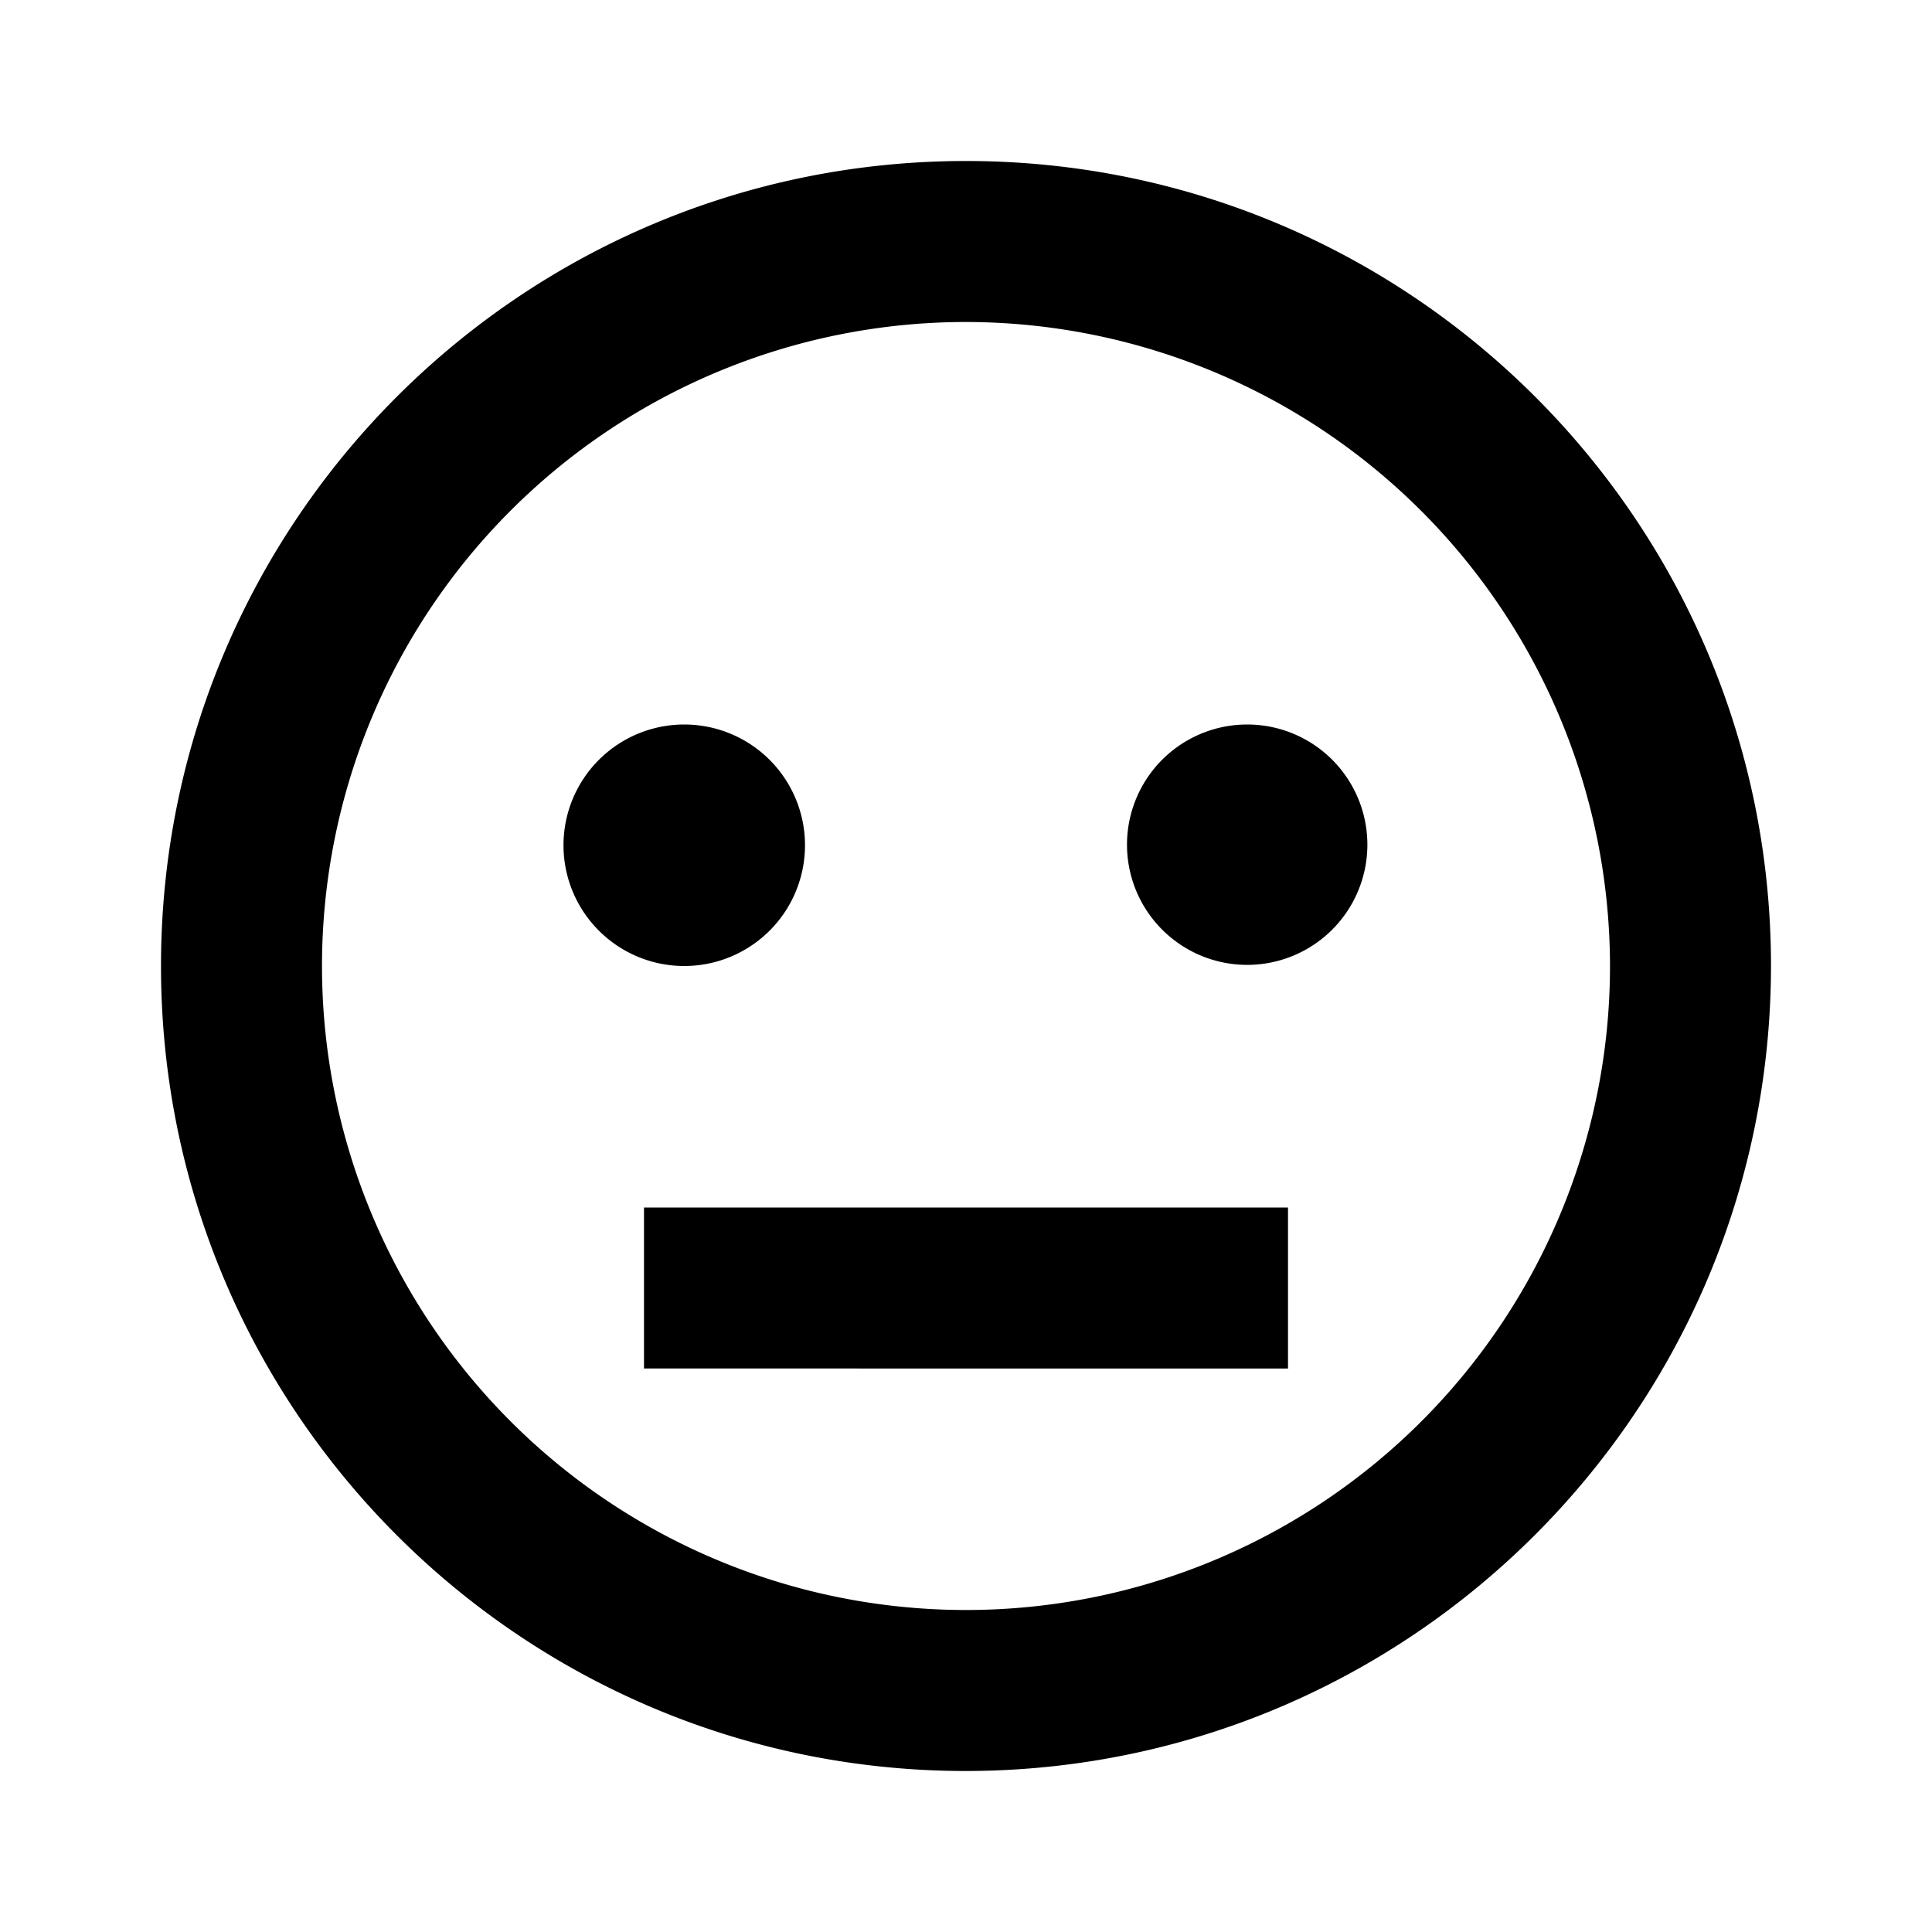 <svg viewBox="0 0 24 24" fill="none" xmlns="http://www.w3.org/2000/svg" height="1em" width="1em">
  <path d="M12 22C6.477 22 2 17.523 2 12S6.477 2 12 2s10 4.477 10 10c-.006 5.52-4.48 9.994-10 10Zm0-18a8 8 0 1 0 8 8 8.009 8.009 0 0 0-8-8Zm4 13H8v-2h8v2Zm-7.5-5a1.5 1.5 0 1 1 0-3 1.5 1.5 0 0 1 0 3Zm6.993-.014a1.493 1.493 0 1 1 0-2.986 1.493 1.493 0 0 1 0 2.986Z" fill="#000"/>
</svg>
